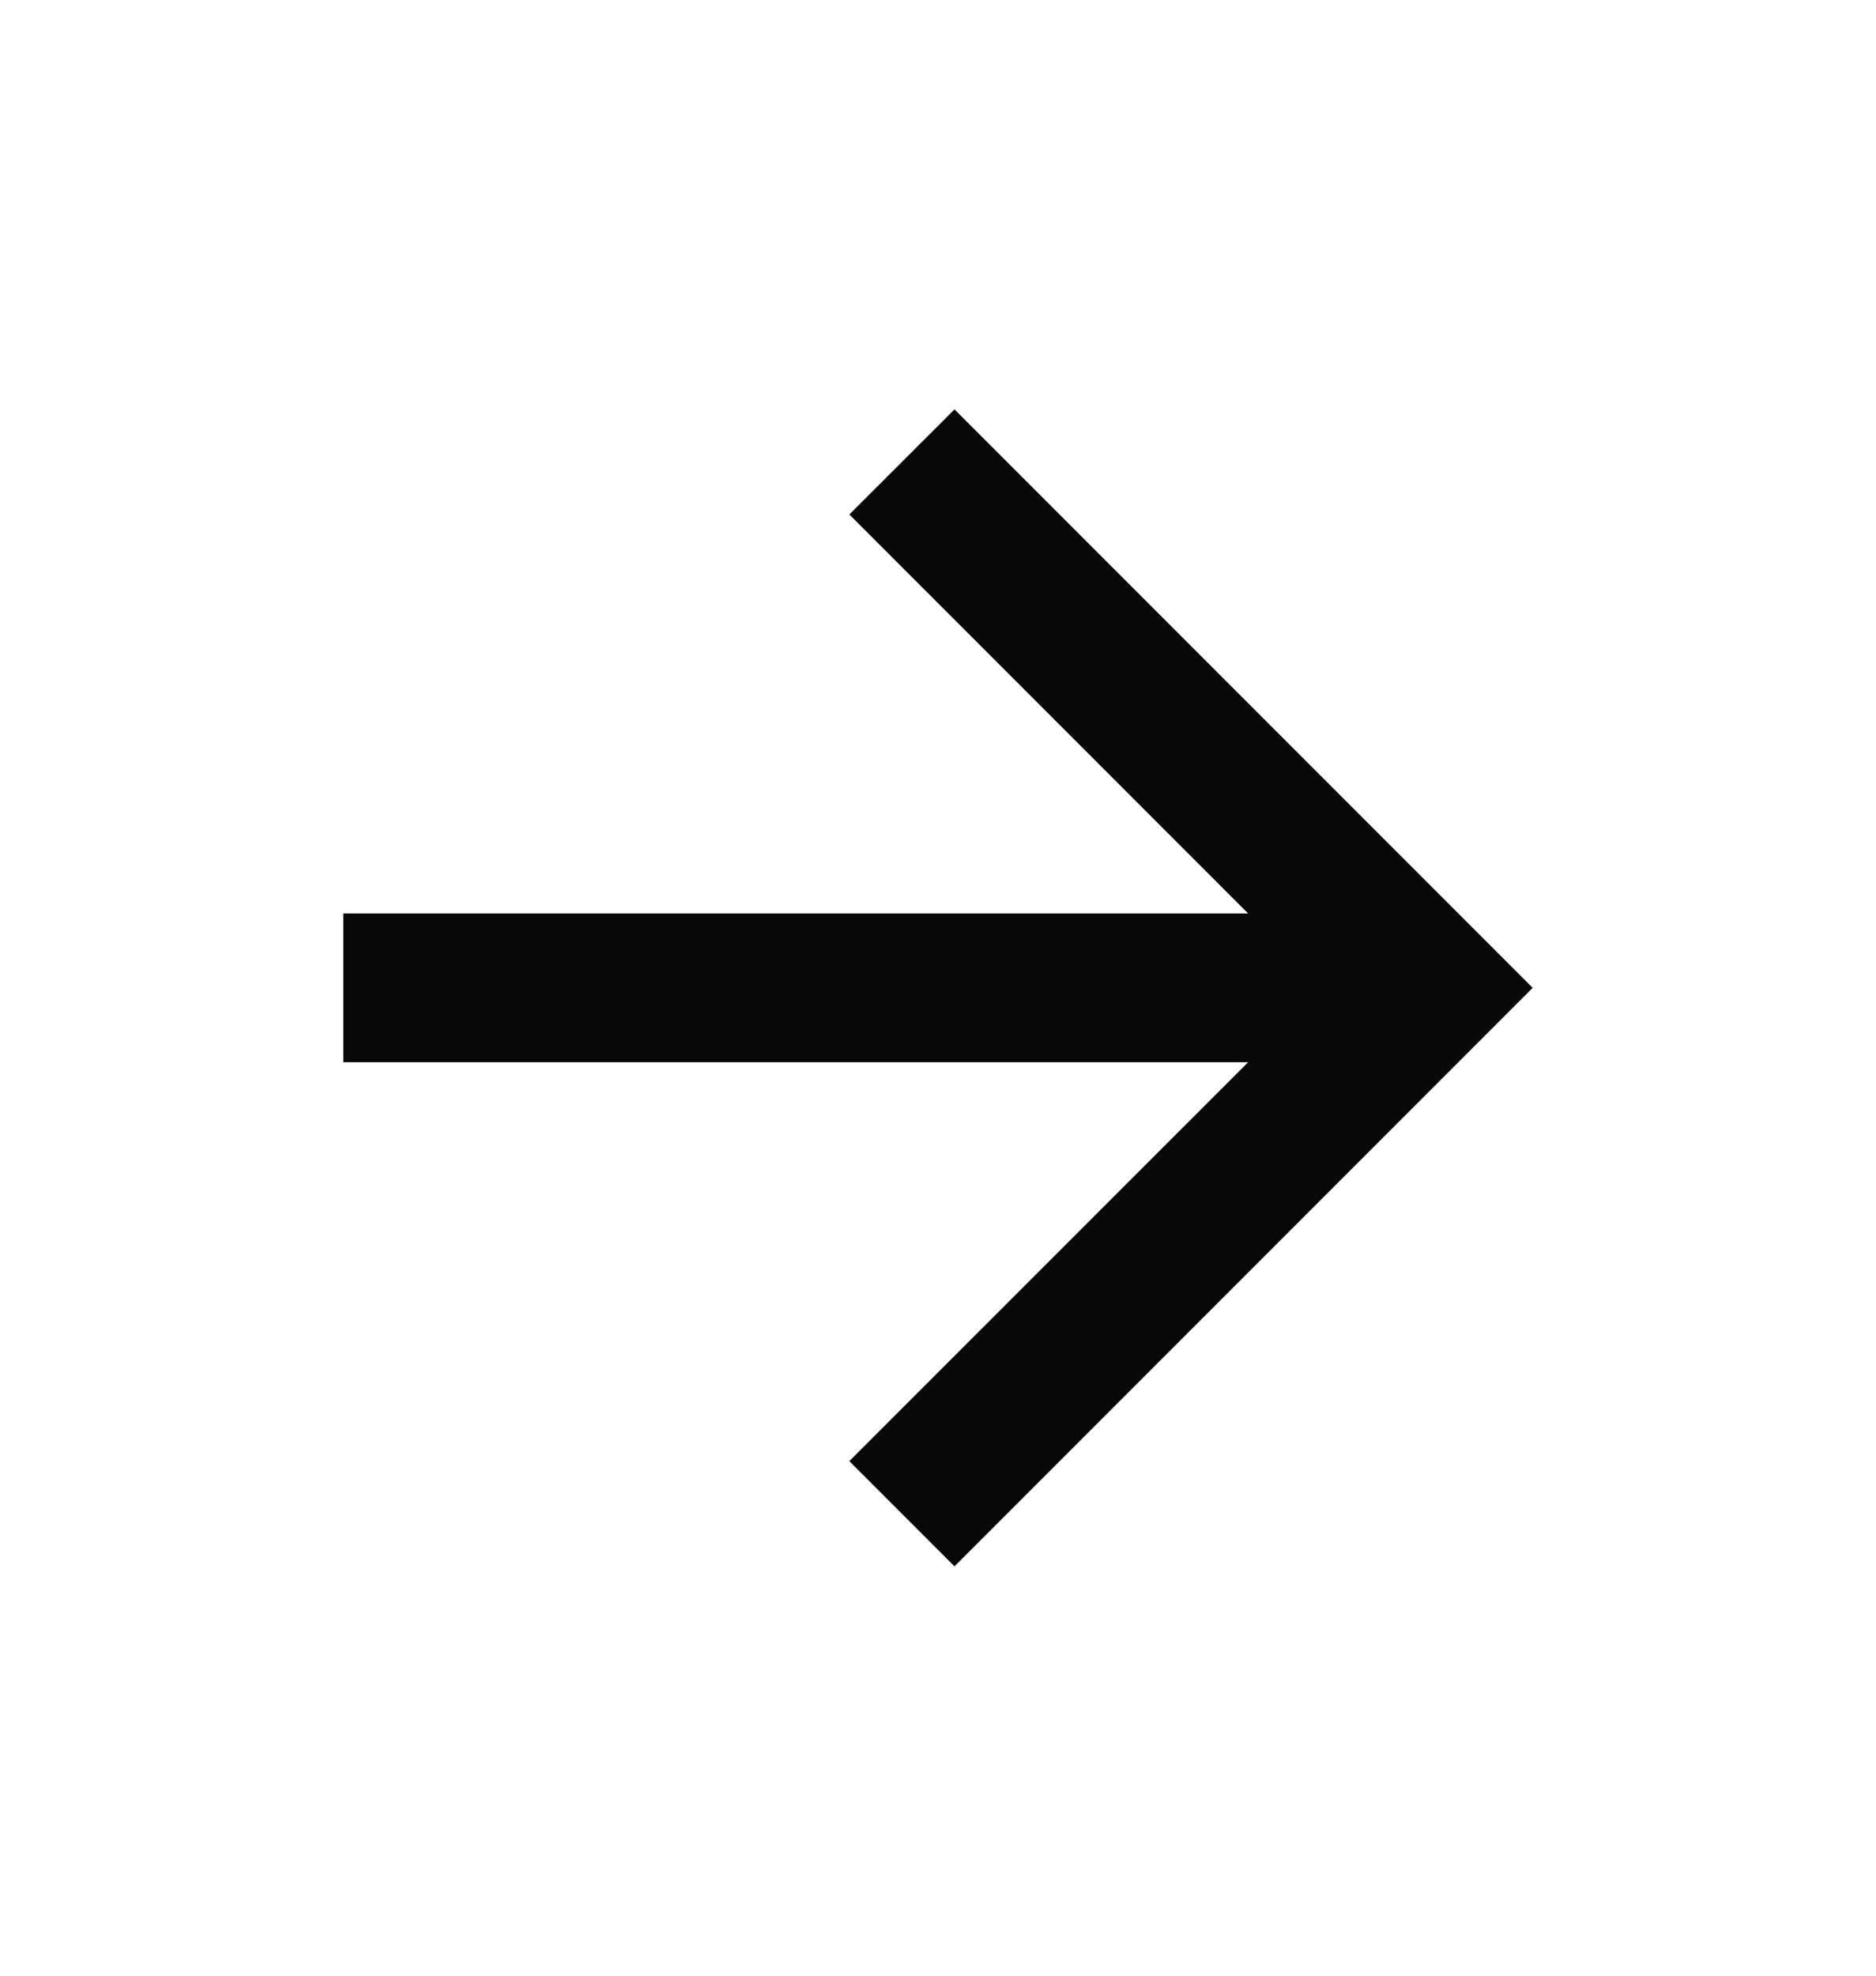 <svg width="19" height="20" viewBox="0 0 19 20" fill="none" xmlns="http://www.w3.org/2000/svg">
<path d="M12.641 9.247L8.602 5.208L9.667 4.144L15.523 10L9.667 15.856L8.602 14.791L12.641 10.753H3.477V9.247H12.641Z" fill="#080808"/>
</svg>
